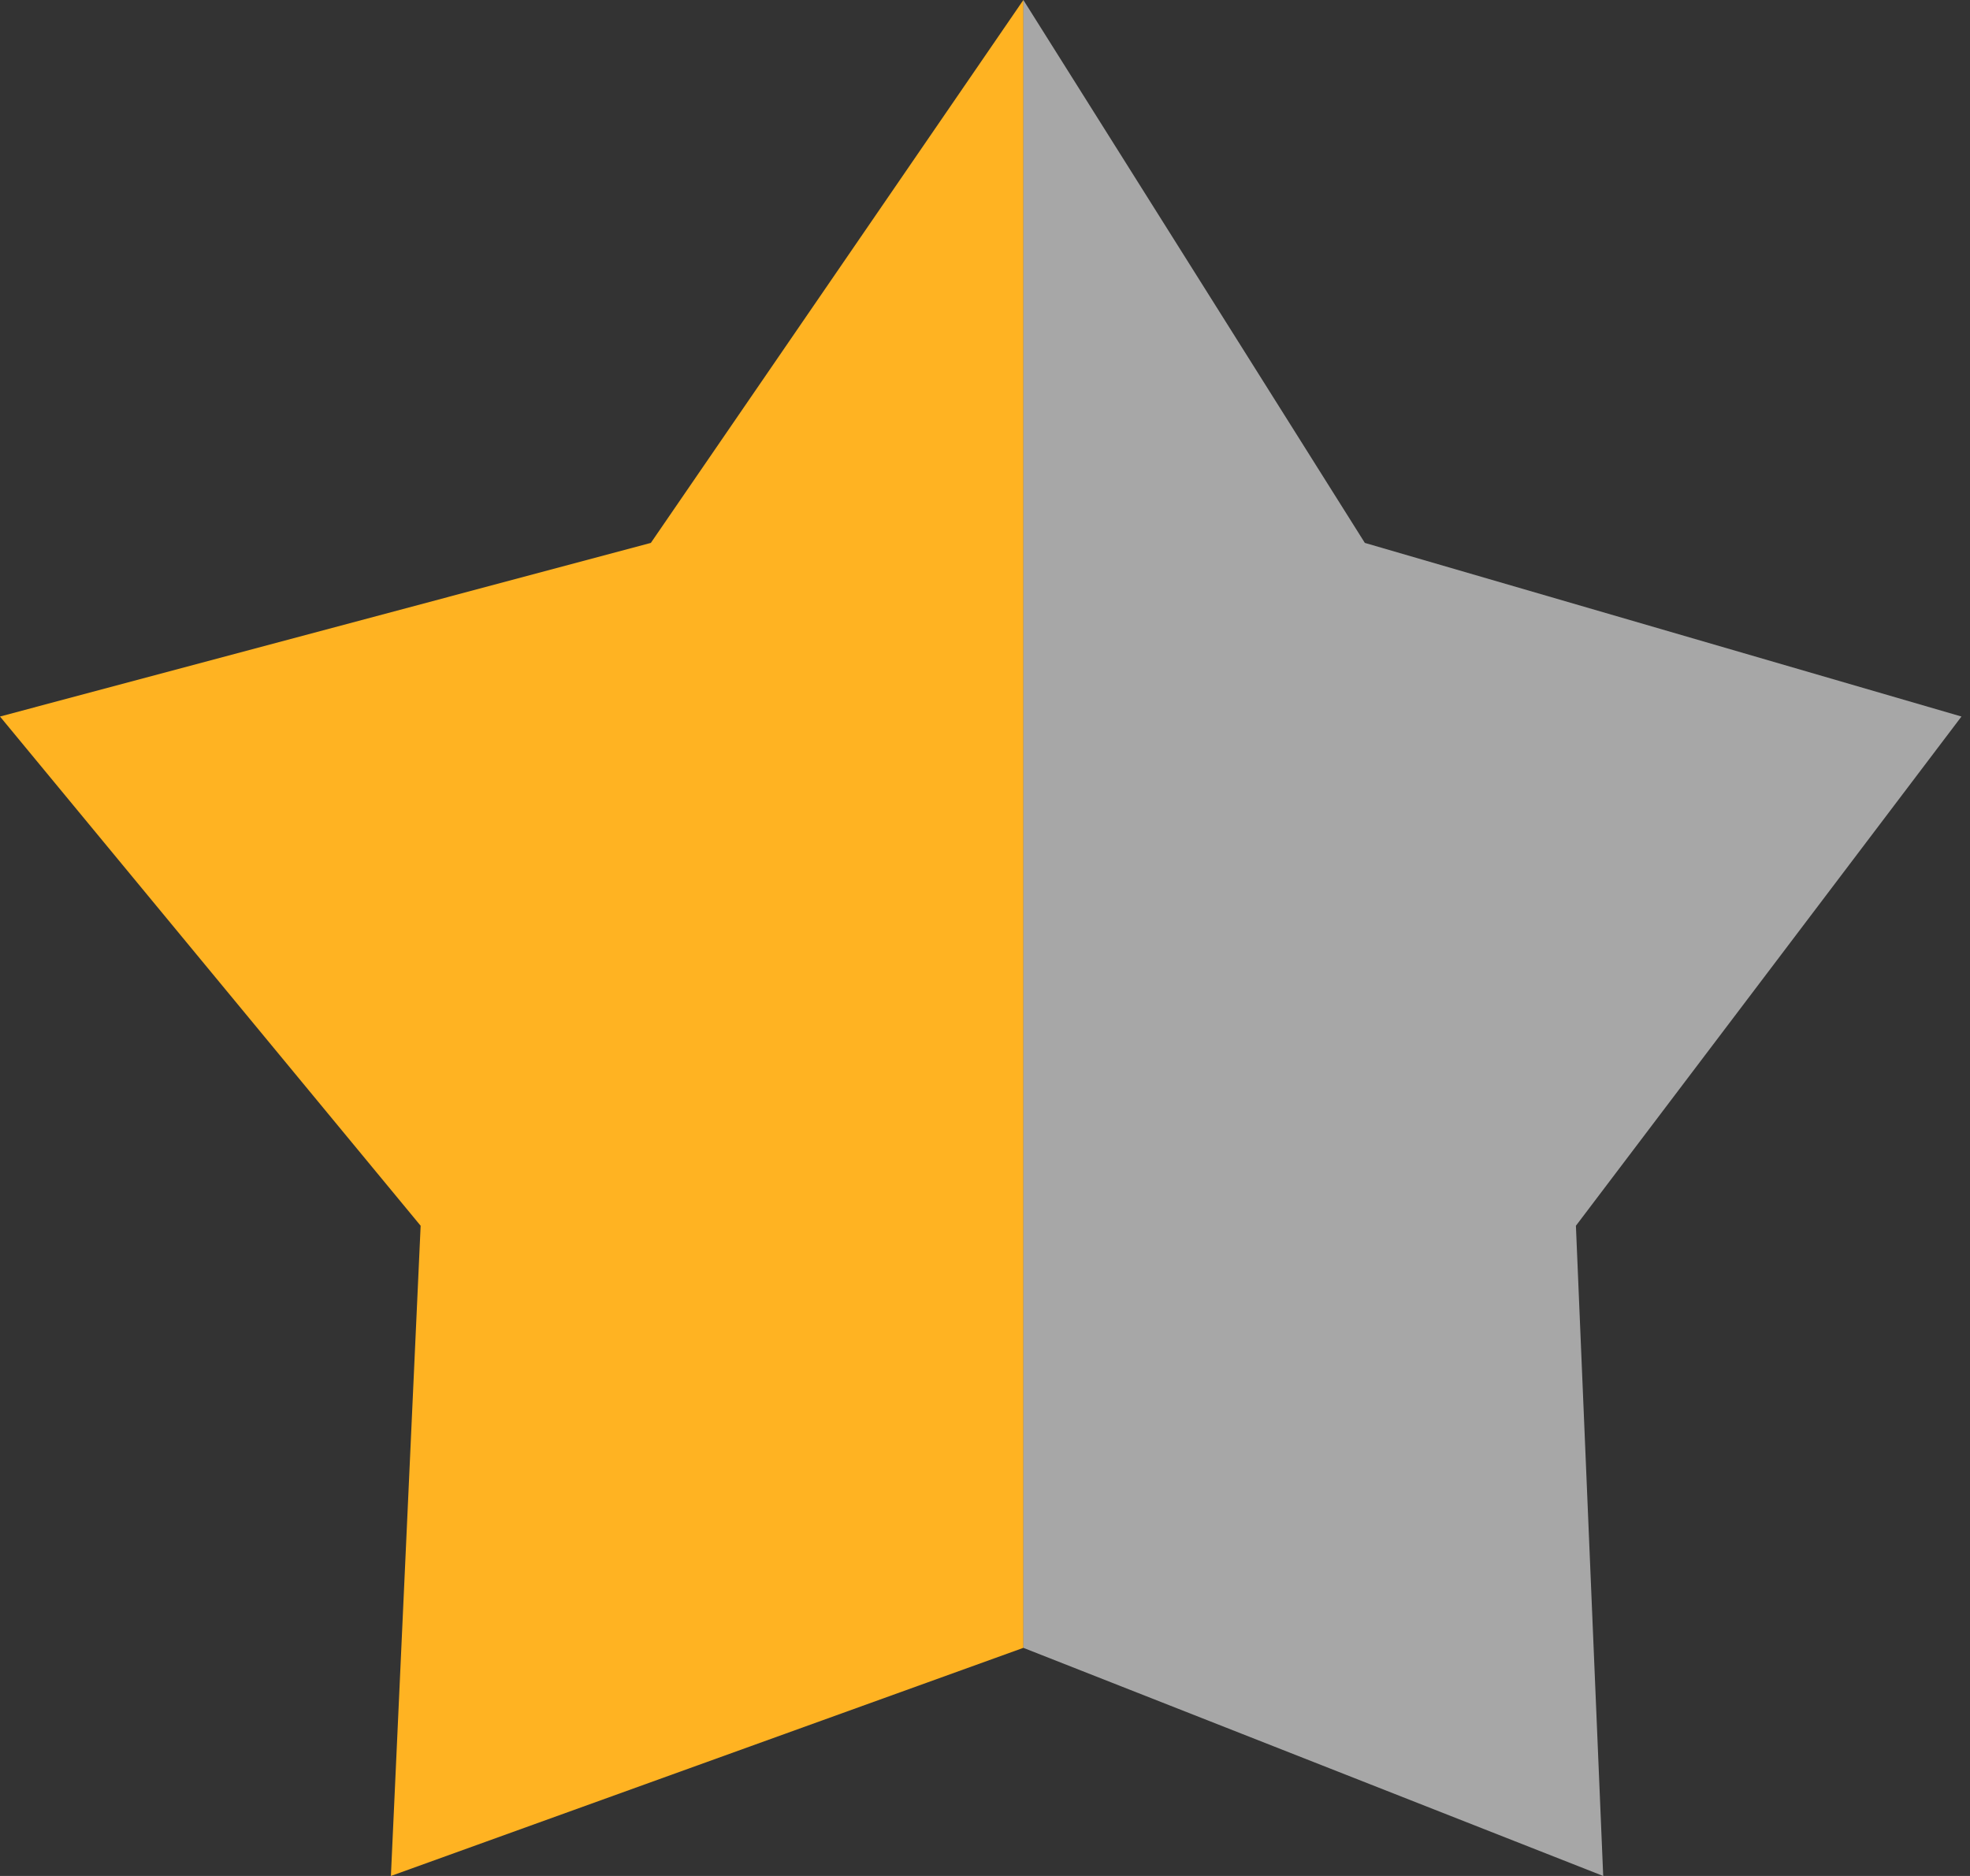 <svg width="21" height="20" viewBox="0 0 21 20" fill="none" xmlns="http://www.w3.org/2000/svg">
<rect x="0" y="0" width="21" height="20" fill="#333333" stroke="none"/>
<g clip-path="url(#clip0_2008_438)">
<path d="M4.167 20L10.909 17.568V0L6.938 5.788L0 7.639L4.484 13.068L4.167 20Z" fill="#FFB322"/>
<path d="M14.549 5.788L10.909 0V17.568L17.09 20L16.799 13.068L20.909 7.639L14.549 5.788Z" fill="#F5F5F5" fill-opacity="0.6"/>
</g>
<defs>
<clipPath id="clip0_2008_438">
<rect width="20.91" height="20" fill="white"/>
</clipPath>
</defs>
</svg>
